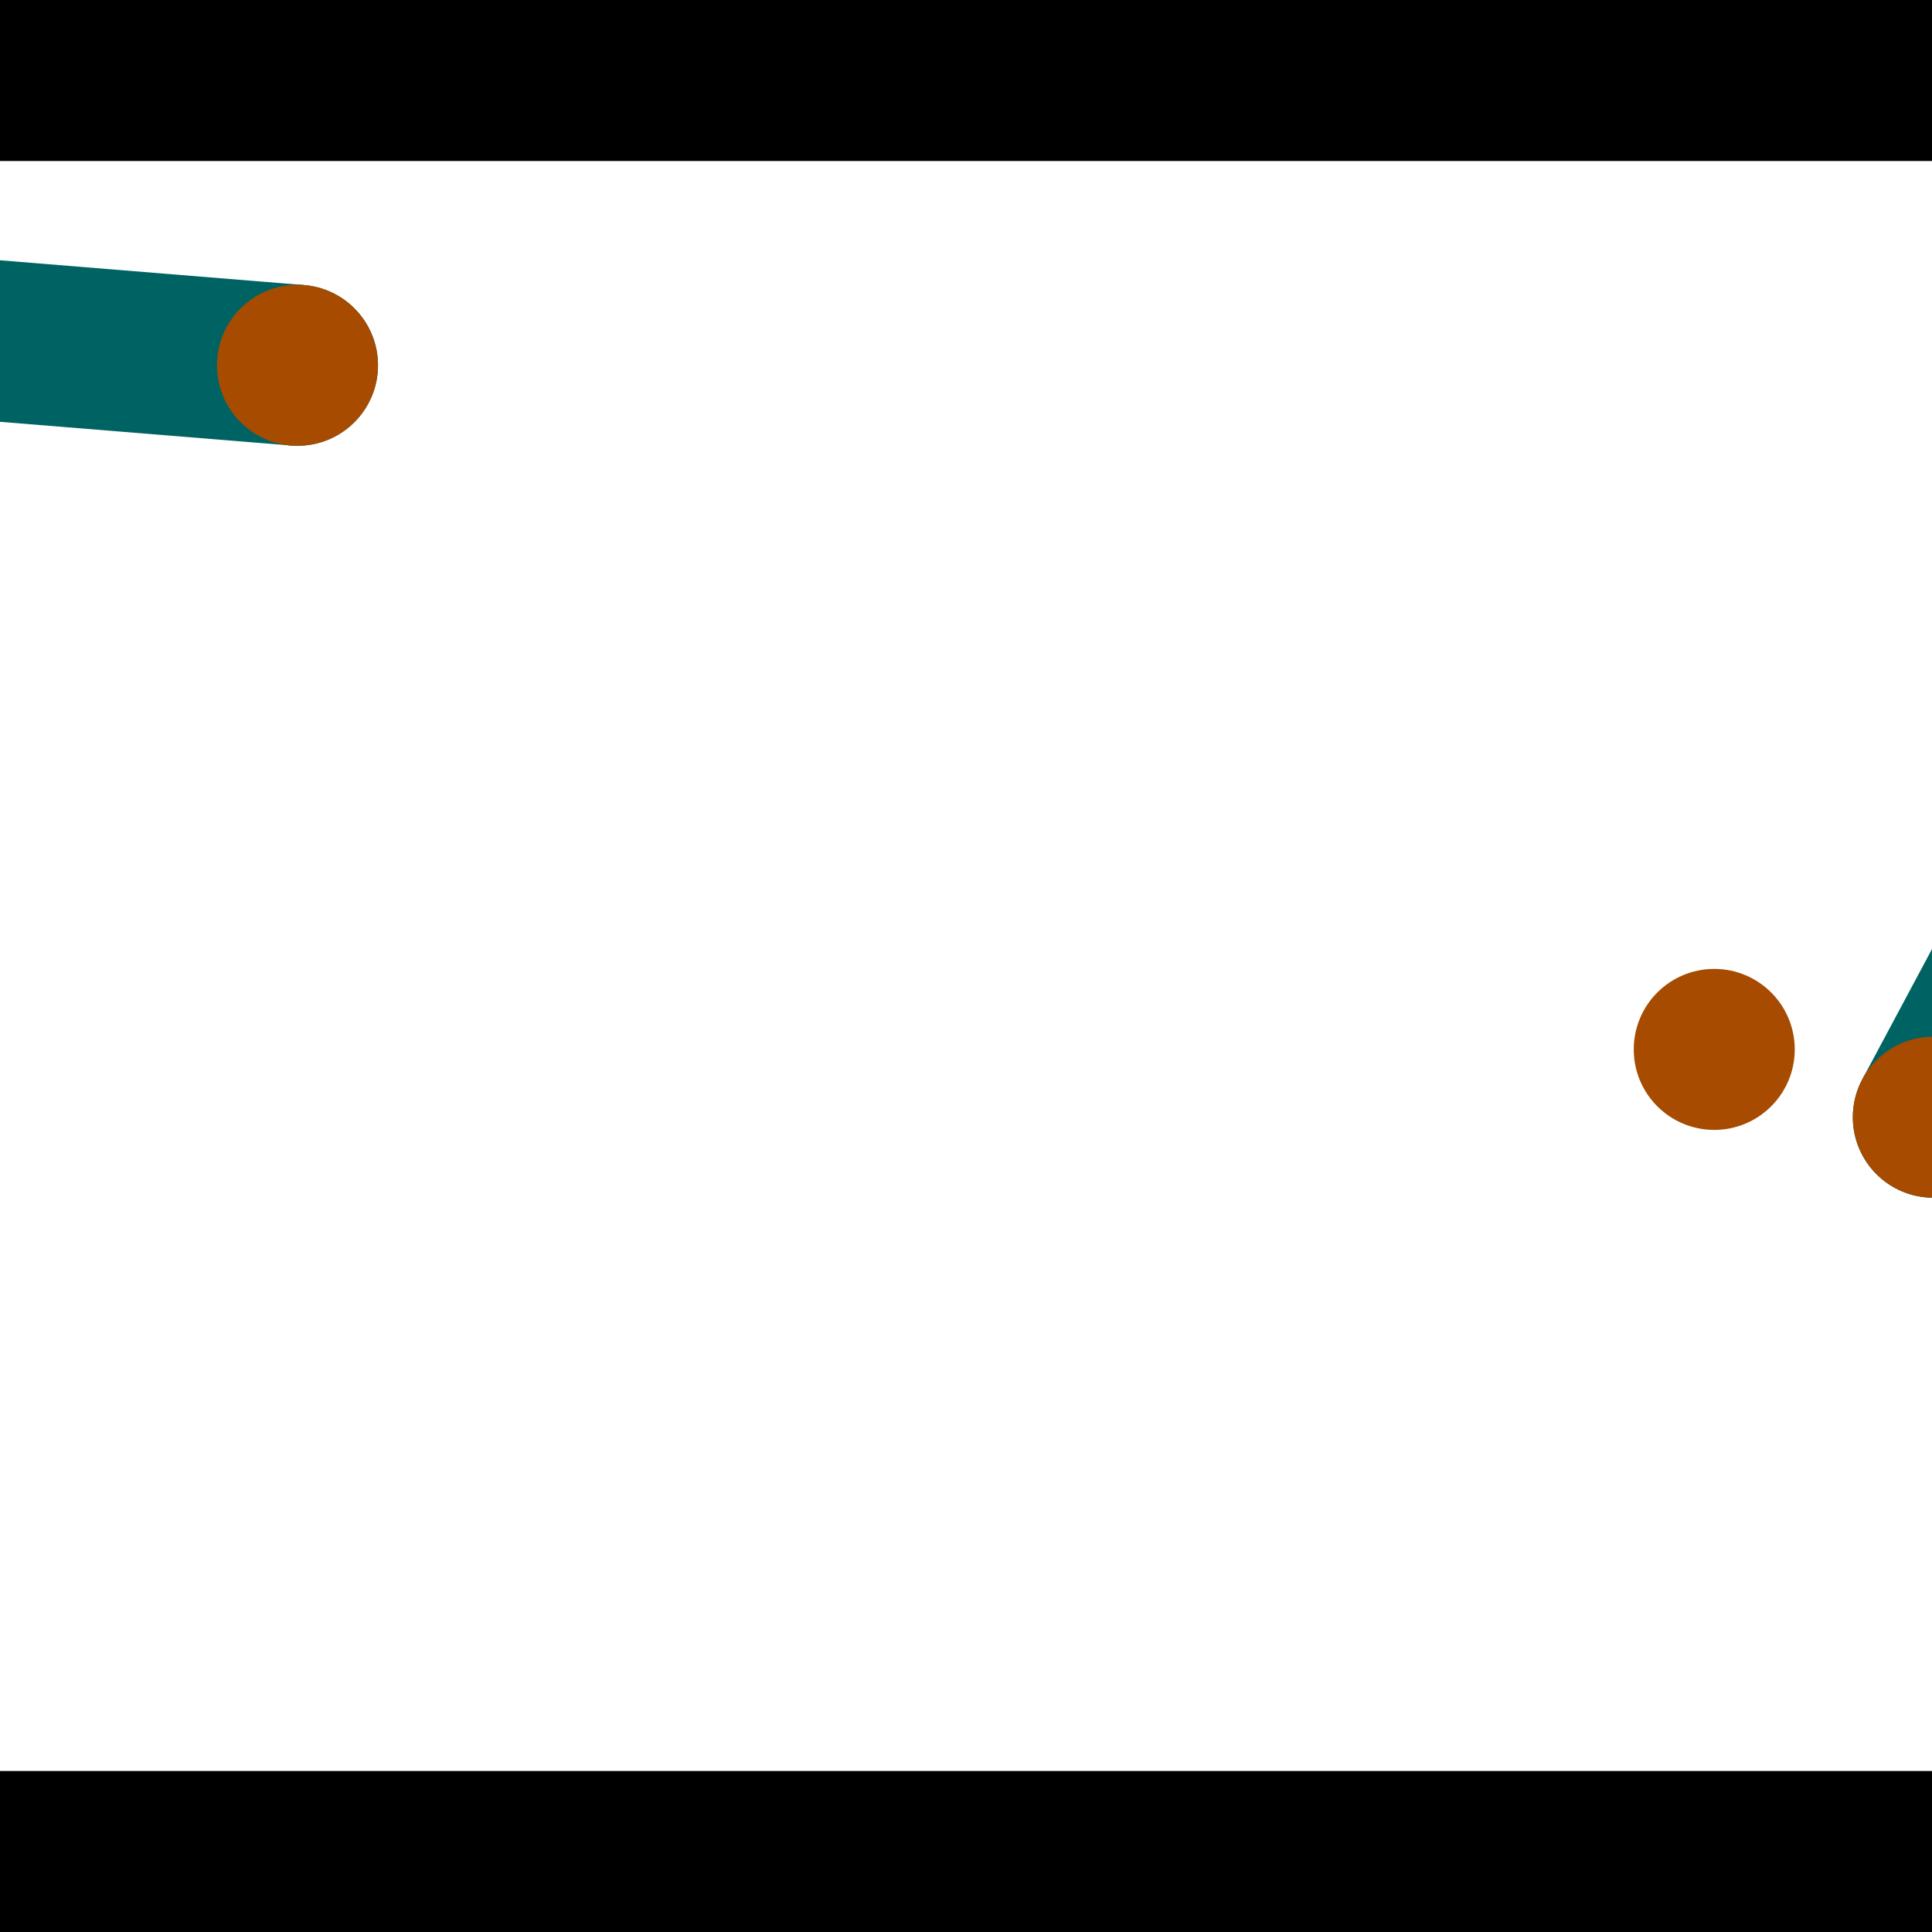 <?xml version="1.0" encoding="utf-8"?> <!-- Generator: Adobe Illustrator 13.0.0, SVG Export Plug-In . SVG Version: 6.00 Build 14948)  --> <svg version="1.2" baseProfile="tiny" id="Layer_1" xmlns="http://www.w3.org/2000/svg" xmlns:xlink="http://www.w3.org/1999/xlink" x="0px" y="0px" width="512px" height="512px" viewBox="0 0 512 512" xml:space="preserve">
<rect x="0" y="0" width="512" height="512" fill="#333333" stroke="none"/>
<polygon points="0,0 512,0 512,512 0,512" style="fill:#ffffff; stroke:#000000;stroke-width:0"/>
<polygon points="-140.37,100.346 -136.905,57.82 80.572,75.542 77.106,118.067" style="fill:#006363; stroke:#000000;stroke-width:0"/>
<circle fill="#006363" stroke="#006363" stroke-width="0" cx="-138.638" cy="79.083" r="21.333"/>
<circle fill="#006363" stroke="#006363" stroke-width="0" cx="78.839" cy="96.804" r="21.333"/>
<polygon points="531.165,306.136 493.542,286.012 595.451,95.491 633.074,115.616" style="fill:#006363; stroke:#000000;stroke-width:0"/>
<circle fill="#006363" stroke="#006363" stroke-width="0" cx="512.353" cy="296.074" r="21.333"/>
<circle fill="#006363" stroke="#006363" stroke-width="0" cx="614.263" cy="105.554" r="21.333"/>
<polygon points="1256,469.333 256,1469.33 -744,469.333" style="fill:#000000; stroke:#000000;stroke-width:0"/>
<polygon points="-744,42.667 256,-957.333 1256,42.667" style="fill:#000000; stroke:#000000;stroke-width:0"/>
<circle fill="#a64b00" stroke="#a64b00" stroke-width="0" cx="-138.638" cy="79.083" r="21.333"/>
<circle fill="#a64b00" stroke="#a64b00" stroke-width="0" cx="78.839" cy="96.804" r="21.333"/>
<circle fill="#a64b00" stroke="#a64b00" stroke-width="0" cx="512.353" cy="296.074" r="21.333"/>
<circle fill="#a64b00" stroke="#a64b00" stroke-width="0" cx="614.263" cy="105.554" r="21.333"/>
<circle fill="#a64b00" stroke="#a64b00" stroke-width="0" cx="454.294" cy="278.104" r="21.333"/>
</svg>
